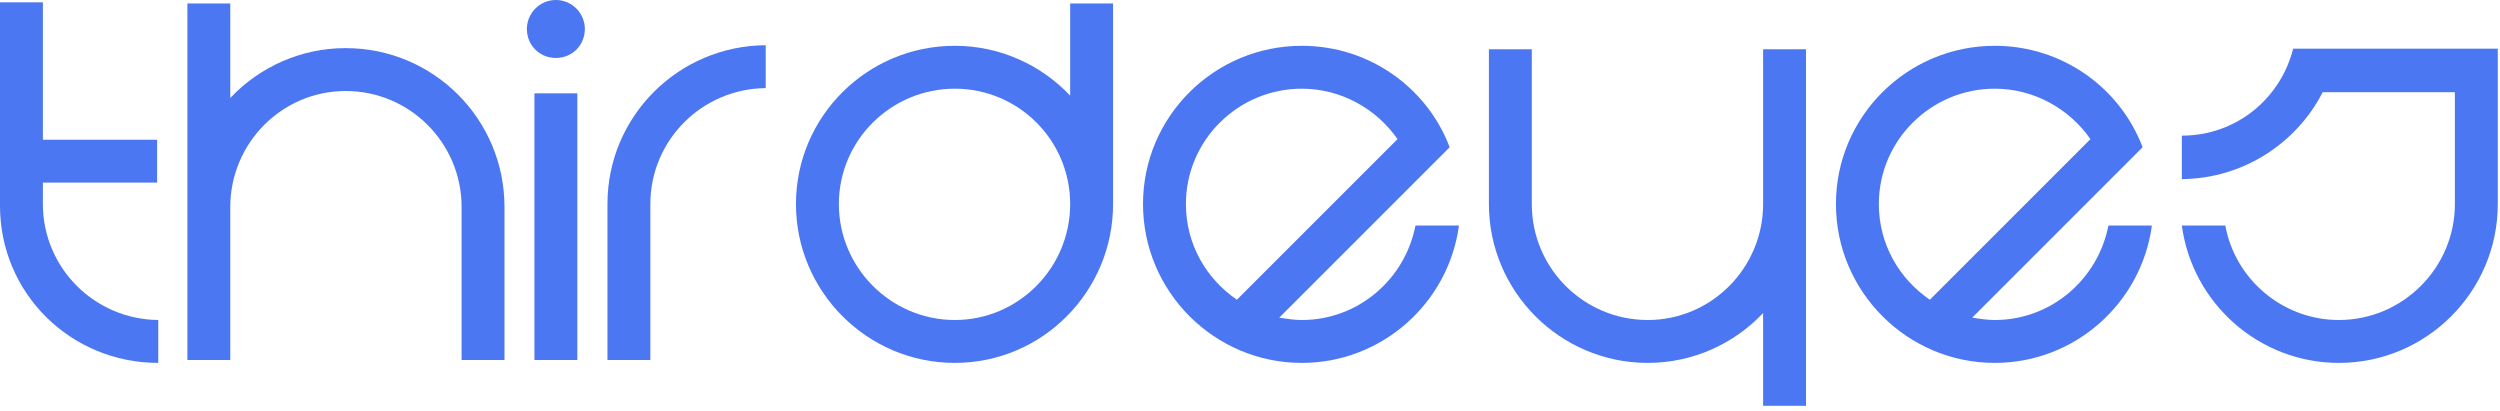 <svg width="207" height="34" viewBox="0 0 207 34" fill="none" xmlns="http://www.w3.org/2000/svg">
<path d="M189.872 4.032H206.816V16.896C206.816 24.144 200.912 30.048 193.664 30.048C187.04 30.048 181.52 25.104 180.656 18.672H184.256C185.072 23.136 189.008 26.496 193.664 26.496C198.944 26.496 203.264 22.176 203.264 16.896V7.632H192.32C190.16 11.856 185.744 14.784 180.656 14.832V11.232C185.12 11.232 188.816 8.208 189.872 4.032Z" fill="#4C77F2"/>
<path d="M177.408 12.192L163.296 26.304C163.92 26.4 164.544 26.496 165.168 26.496C169.824 26.496 173.712 23.136 174.576 18.672H178.176C177.312 25.104 171.792 30.048 165.168 30.048C157.92 30.048 152.016 24.144 152.016 16.896C152.016 9.648 157.92 3.792 165.168 3.792C170.736 3.792 175.536 7.248 177.408 12.192ZM155.568 16.896C155.568 20.208 157.248 23.088 159.792 24.816L173.088 11.52C171.36 9.024 168.432 7.344 165.168 7.344C159.888 7.344 155.568 11.616 155.568 16.896Z" fill="#4C77F2"/>
<path d="M145.985 16.896V4.08H149.537V33.6H145.985V25.92C143.585 28.464 140.177 30.048 136.433 30.048C129.185 30.048 123.281 24.144 123.281 16.896V4.08H126.833V16.896C126.833 22.224 131.153 26.496 136.433 26.496C141.713 26.496 145.985 22.176 145.985 16.896Z" fill="#4C77F2"/>
<path d="M120.033 12.192L105.921 26.304C106.545 26.4 107.169 26.496 107.793 26.496C112.449 26.496 116.337 23.136 117.201 18.672H120.801C119.937 25.104 114.417 30.048 107.793 30.048C100.545 30.048 94.641 24.144 94.641 16.896C94.641 9.648 100.545 3.792 107.793 3.792C113.361 3.792 118.161 7.248 120.033 12.192ZM98.193 16.896C98.193 20.208 99.873 23.088 102.417 24.816L115.713 11.52C113.985 9.024 111.057 7.344 107.793 7.344C102.513 7.344 98.193 11.616 98.193 16.896Z" fill="#4C77F2"/>
<path d="M88.61 0.288H92.162V16.896C92.162 24.144 86.306 30.048 79.058 30.048C71.81 30.048 65.906 24.144 65.906 16.896C65.906 9.648 71.81 3.792 79.058 3.792C82.802 3.792 86.21 5.376 88.61 7.92V0.288ZM88.61 16.896C88.61 11.616 84.338 7.344 79.058 7.344C73.778 7.344 69.458 11.616 69.458 16.896C69.458 22.176 73.778 26.496 79.058 26.496C84.338 26.496 88.61 22.176 88.61 16.896Z" fill="#4C77F2"/>
<path d="M50.297 16.896C50.297 9.648 56.153 3.792 63.401 3.744V7.296C58.121 7.344 53.849 11.616 53.849 16.896V29.808H50.297V16.896Z" fill="#4C77F2"/>
<path d="M44.25 7.728H47.802V29.808H44.25V7.728ZM48.426 2.4C48.426 3.744 47.37 4.8 46.026 4.8C44.682 4.8 43.626 3.744 43.626 2.4C43.626 1.104 44.682 0 46.026 0C47.37 0 48.426 1.104 48.426 2.4Z" fill="#4C77F2"/>
<path d="M19.068 17.136V29.808H15.516V0.288H19.068V8.112C21.468 5.568 24.876 3.984 28.62 3.984C35.916 3.984 41.772 9.888 41.772 17.136V29.808H38.22V17.136C38.22 11.856 33.948 7.536 28.62 7.536C23.34 7.536 19.068 11.856 19.068 17.136Z" fill="#4C77F2"/>
<path d="M0 0.192H3.552V11.568H13.008V15.12H3.552V16.896C3.552 22.176 7.824 26.448 13.104 26.496V30.048C5.856 30.048 0 24.288 0 17.04V0.192Z" fill="#4C77F2"/>
</svg>
